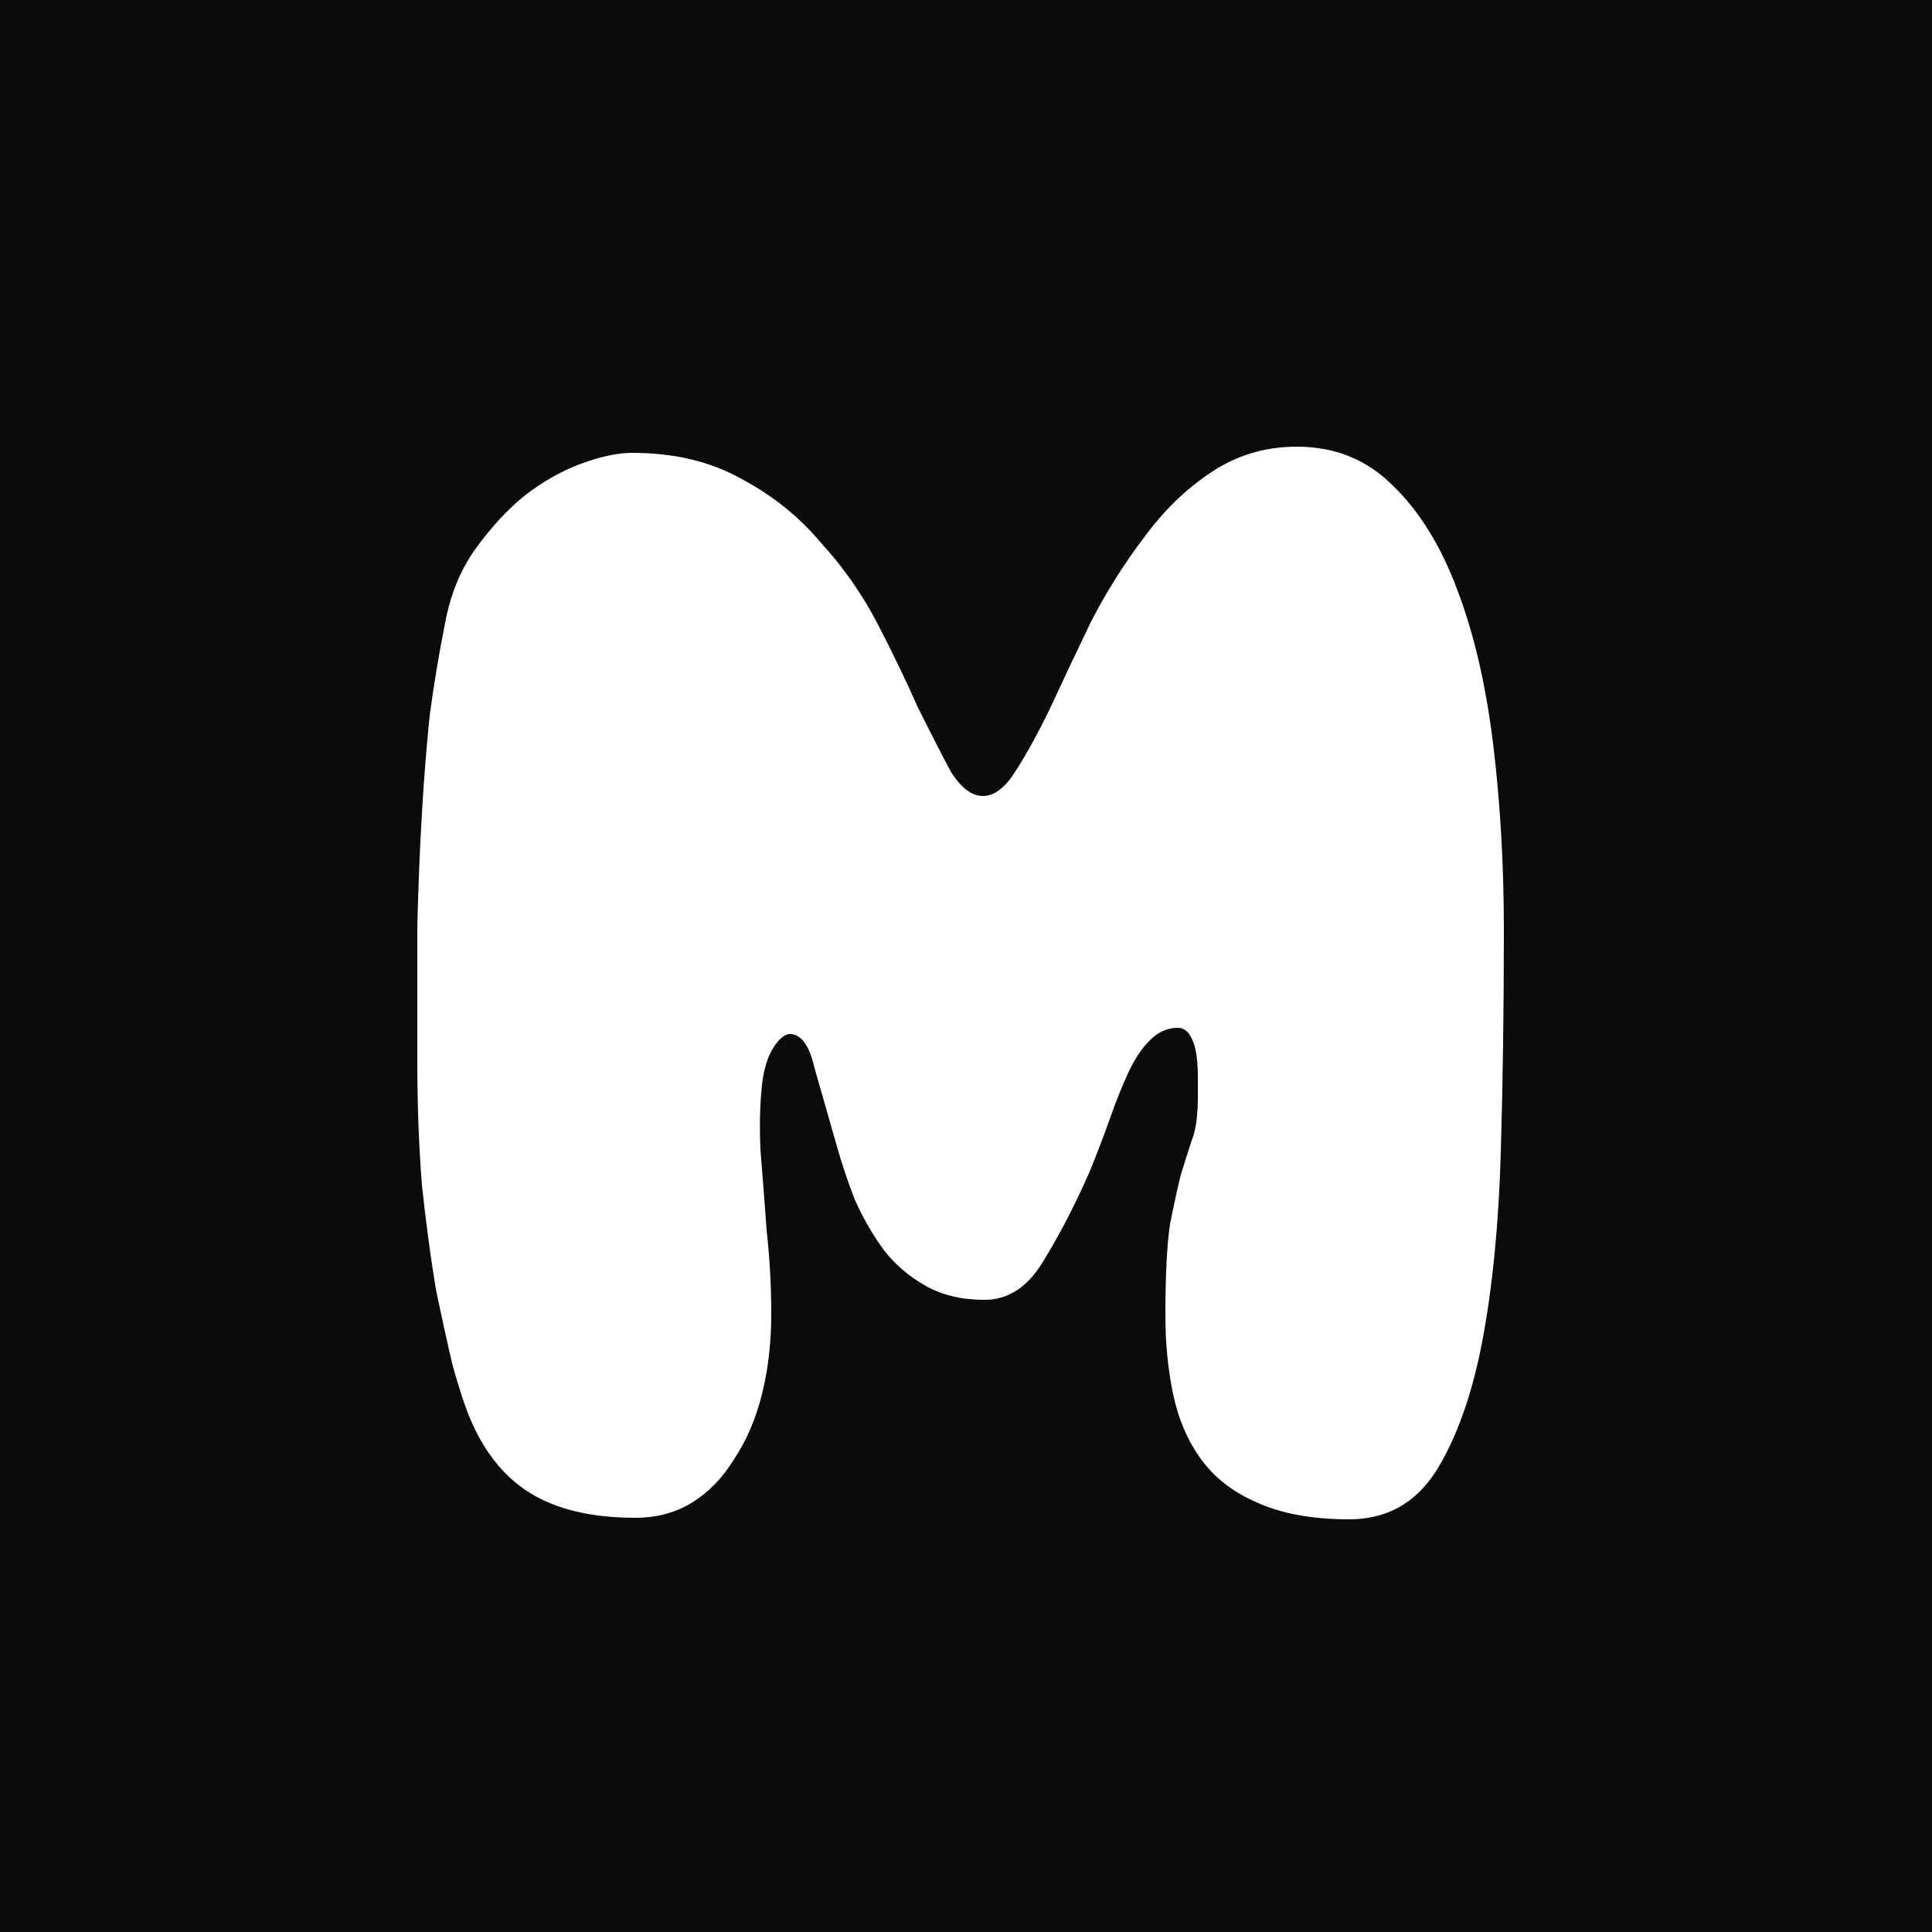 <svg width="500" height="500" viewBox="0 0 500 500" fill="none" xmlns="http://www.w3.org/2000/svg">
<rect width="500" height="500" fill="#0B0B0B"/>
<path d="M304.8 266C302.133 266 299.733 267.067 297.6 269.2C295.467 271.333 293.6 274.133 292 277.6C290.4 281.067 288.8 285.067 287.2 289.6C285.6 294.133 283.867 298.667 282 303.2C278.267 311.733 274.267 319.467 270 326.4C266 333.067 260.933 336.4 254.8 336.4C248.933 336.4 243.867 335.2 239.6 332.8C235.333 330.4 231.733 327.333 228.8 323.6C225.867 319.6 223.333 315.2 221.2 310.4C219.333 305.6 217.733 300.8 216.4 296C214.267 288.533 212.4 282 210.8 276.4C209.467 270.533 207.333 267.6 204.4 267.6C203.6 267.6 202.667 268.133 201.6 269.2C199.2 271.867 197.733 275.733 197.2 280.8C196.667 285.6 196.533 291.2 196.8 297.6C197.333 304 197.867 310.933 198.4 318.4C199.2 325.6 199.6 332.8 199.6 340C199.6 347.467 198.8 354.4 197.2 360.8C195.6 367.2 193.2 372.8 190 377.6C187.067 382.4 183.467 386.133 179.2 388.8C174.933 391.467 170 392.8 164.4 392.8C153.2 392.8 144.133 390.667 137.2 386.4C130.267 382.133 124.933 375.333 121.2 366C120.133 363.333 118.8 359.2 117.2 353.6C115.867 348 114.4 341.333 112.8 333.6C111.467 325.6 110.267 316.667 109.2 306.8C108.4 296.667 108 286 108 274.8C108 261.733 108 250 108 239.6C108.267 228.933 108.667 219.2 109.2 210.4C109.733 201.333 110.4 192.933 111.2 185.2C112.267 177.2 113.6 169.2 115.2 161.2C116.533 154 119.067 147.733 122.8 142.4C126.8 136.8 131.067 132.133 135.6 128.4C140.4 124.667 145.333 121.867 150.4 120C155.467 118.133 159.867 117.2 163.6 117.2C174.533 117.2 184 119.467 192 124C200 128.267 206.8 133.733 212.4 140.4C218.267 146.8 223.2 153.867 227.2 161.6C231.2 169.333 234.667 176.533 237.6 183.2C240.8 189.6 243.6 195.067 246 199.6C248.667 203.867 251.467 206 254.4 206C257.333 206 260.133 203.867 262.8 199.6C265.733 195.067 268.8 189.467 272 182.8C275.2 175.867 278.667 168.533 282.4 160.8C286.4 153.067 290.933 145.867 296 139.2C301.067 132.267 306.8 126.667 313.2 122.4C319.867 117.867 327.333 115.6 335.6 115.6C345.467 115.6 353.733 118.933 360.4 125.6C367.333 132.267 372.933 141.333 377.2 152.8C381.467 164 384.533 177.2 386.4 192.4C388.267 207.6 389.2 223.733 389.2 240.8C389.2 260.8 388.933 280 388.4 298.4C387.867 316.8 386.267 333.067 383.6 347.2C380.933 361.067 376.933 372.267 371.6 380.8C366.267 389.067 358.8 393.2 349.2 393.2C339.6 393.2 331.6 391.733 325.2 388.8C319.067 386.133 314.267 382.4 310.8 377.6C307.333 372.8 304.933 367.2 303.6 360.8C302.267 354.4 301.6 347.6 301.6 340.4C301.6 330 302 322.133 302.8 316.8C303.867 311.467 304.8 307.2 305.6 304C306.667 300.533 307.6 297.6 308.4 295.2C309.467 292.533 310 288.8 310 284C310 282.4 310 280.533 310 278.4C310 276.267 309.867 274.4 309.6 272.8C309.333 270.933 308.8 269.333 308 268C307.2 266.667 306.133 266 304.8 266Z" fill="white"/>
</svg>
